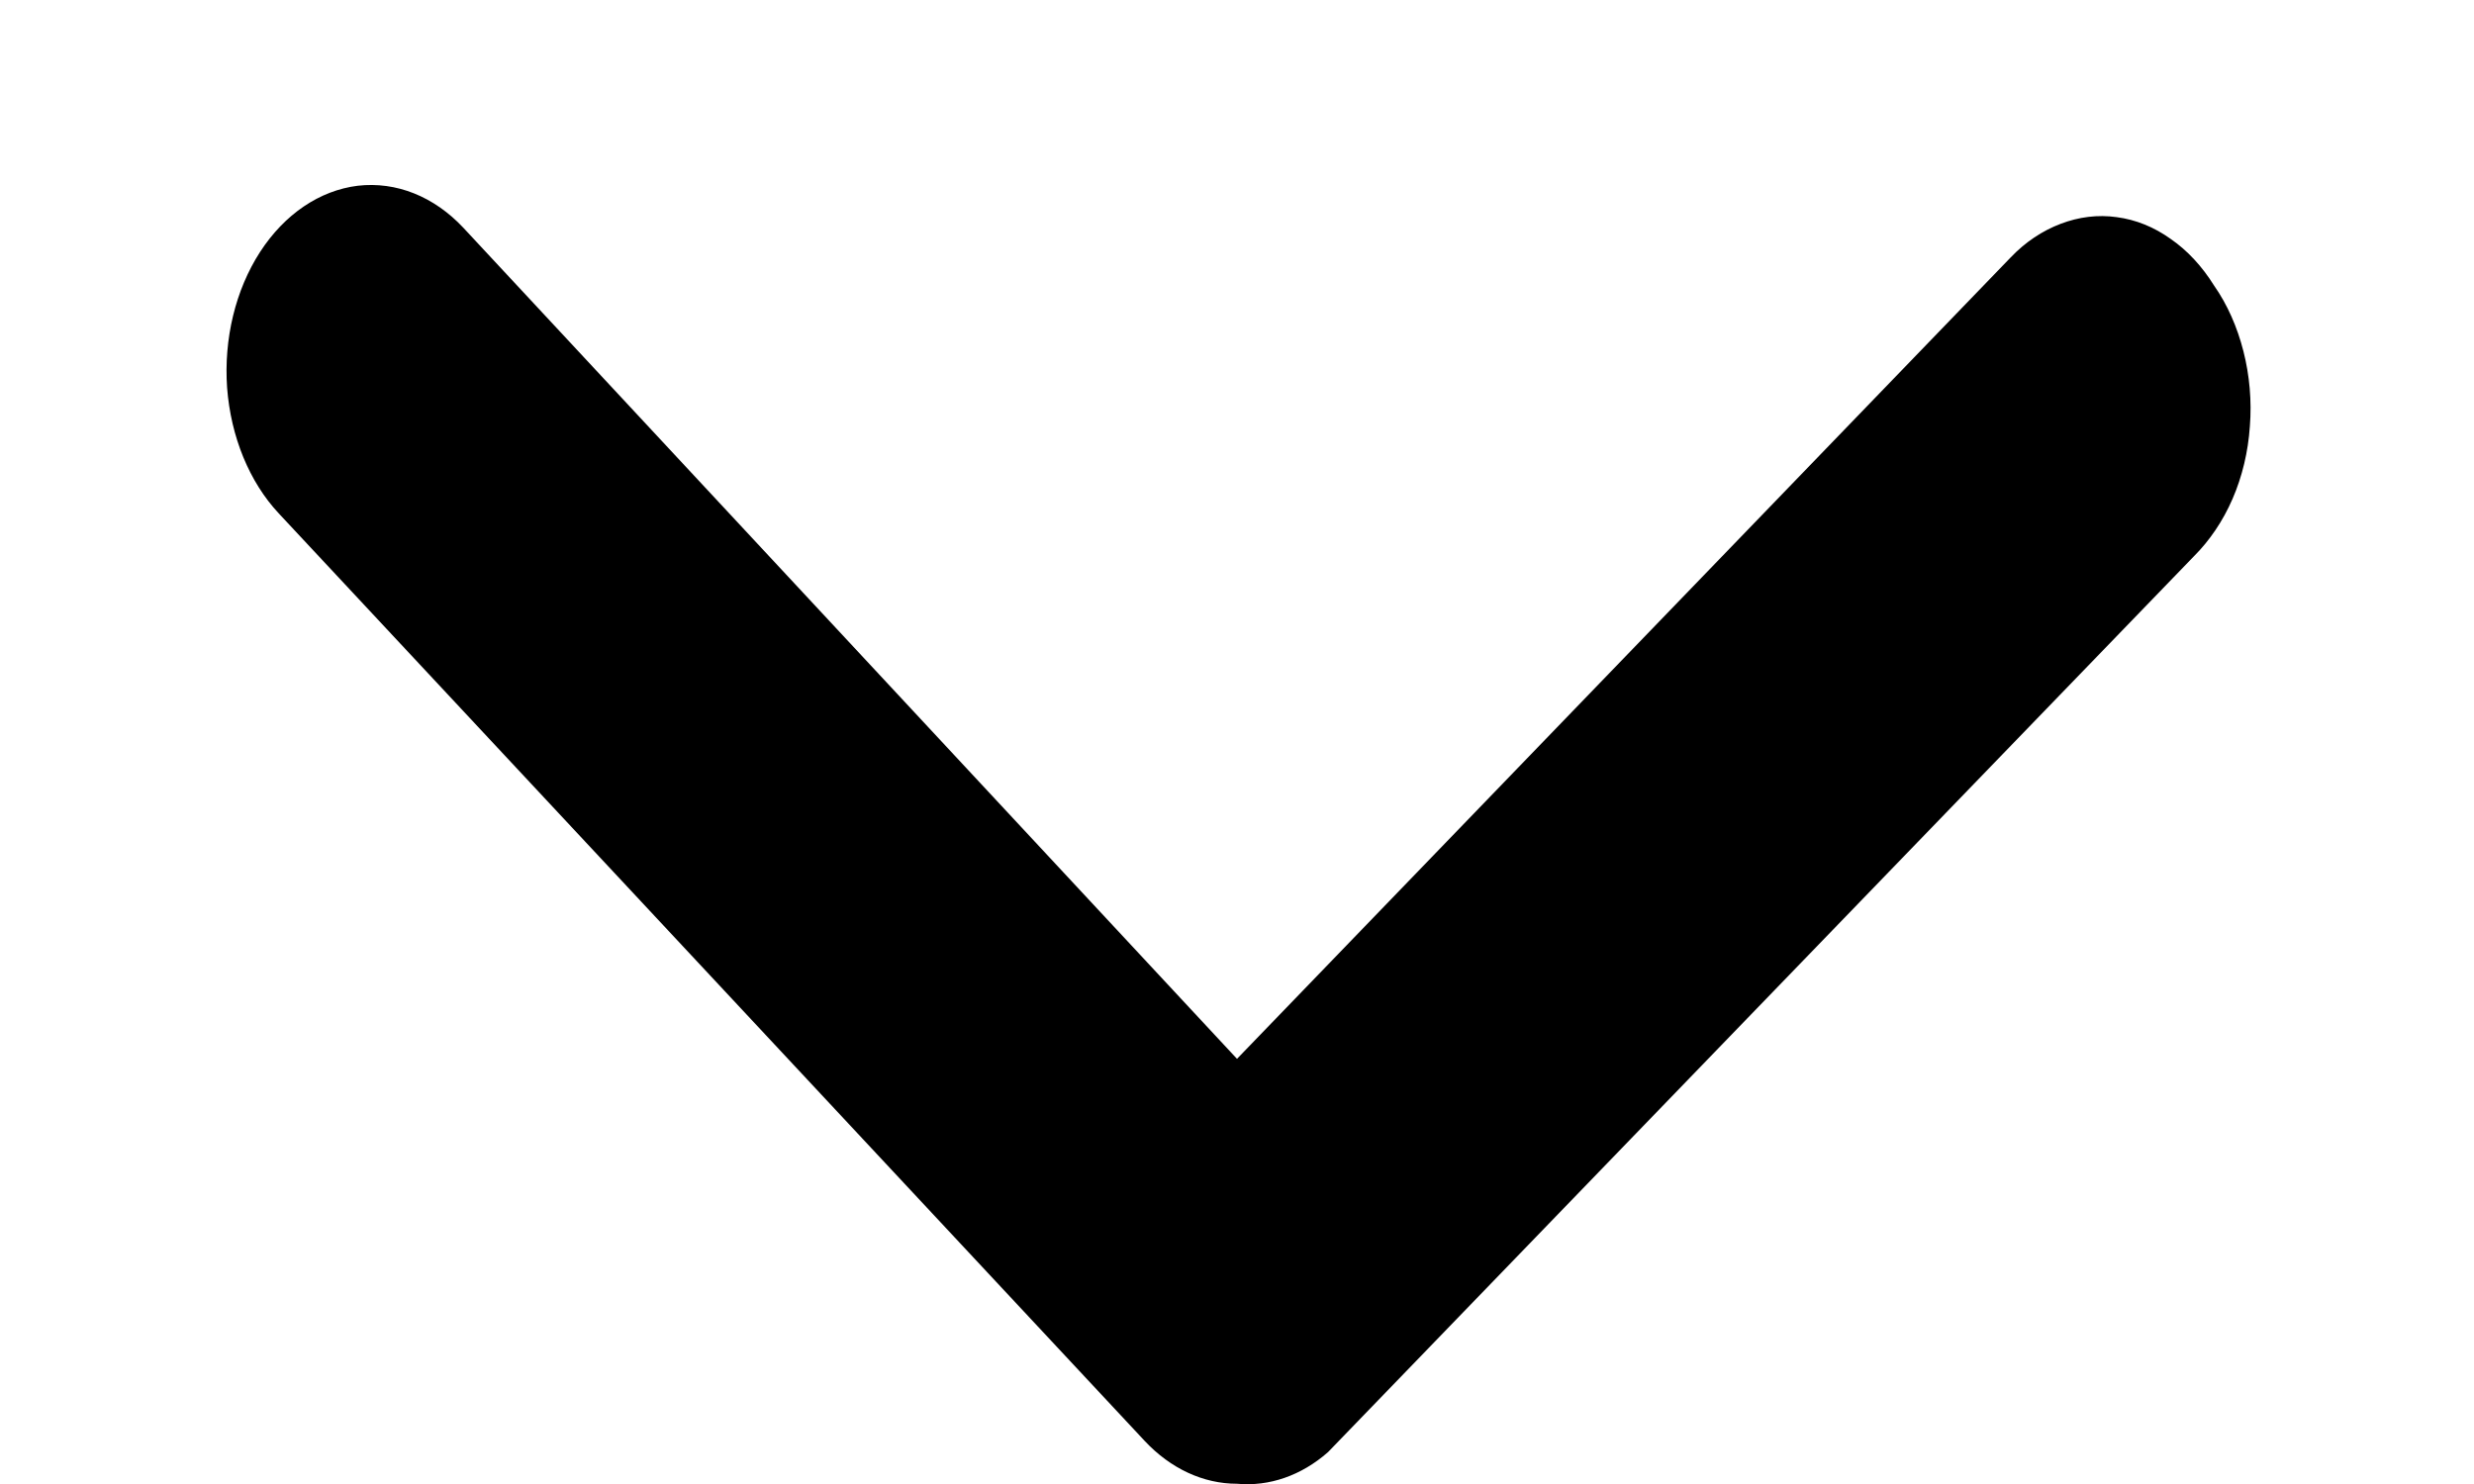 <svg  id="select-arrow" width="10" height="6" viewBox="0 0 10 6" fill="none" xmlns="http://www.w3.org/2000/svg">
<path d="M5 5.999C4.864 5.999 4.732 5.938 4.627 5.826L1.127 2.076C1.008 1.949 0.933 1.766 0.918 1.568C0.904 1.37 0.952 1.172 1.051 1.019C1.15 0.866 1.292 0.77 1.446 0.751C1.601 0.733 1.754 0.794 1.873 0.921L5 4.281L8.127 1.041C8.186 0.979 8.255 0.933 8.329 0.905C8.402 0.877 8.48 0.867 8.556 0.878C8.633 0.888 8.707 0.918 8.774 0.966C8.842 1.013 8.901 1.077 8.949 1.154C9.003 1.231 9.043 1.322 9.068 1.42C9.093 1.518 9.102 1.622 9.094 1.724C9.087 1.827 9.063 1.927 9.024 2.017C8.985 2.107 8.931 2.186 8.868 2.249L5.368 5.871C5.26 5.966 5.13 6.011 5 5.999Z" fill="black"/>
</svg>
